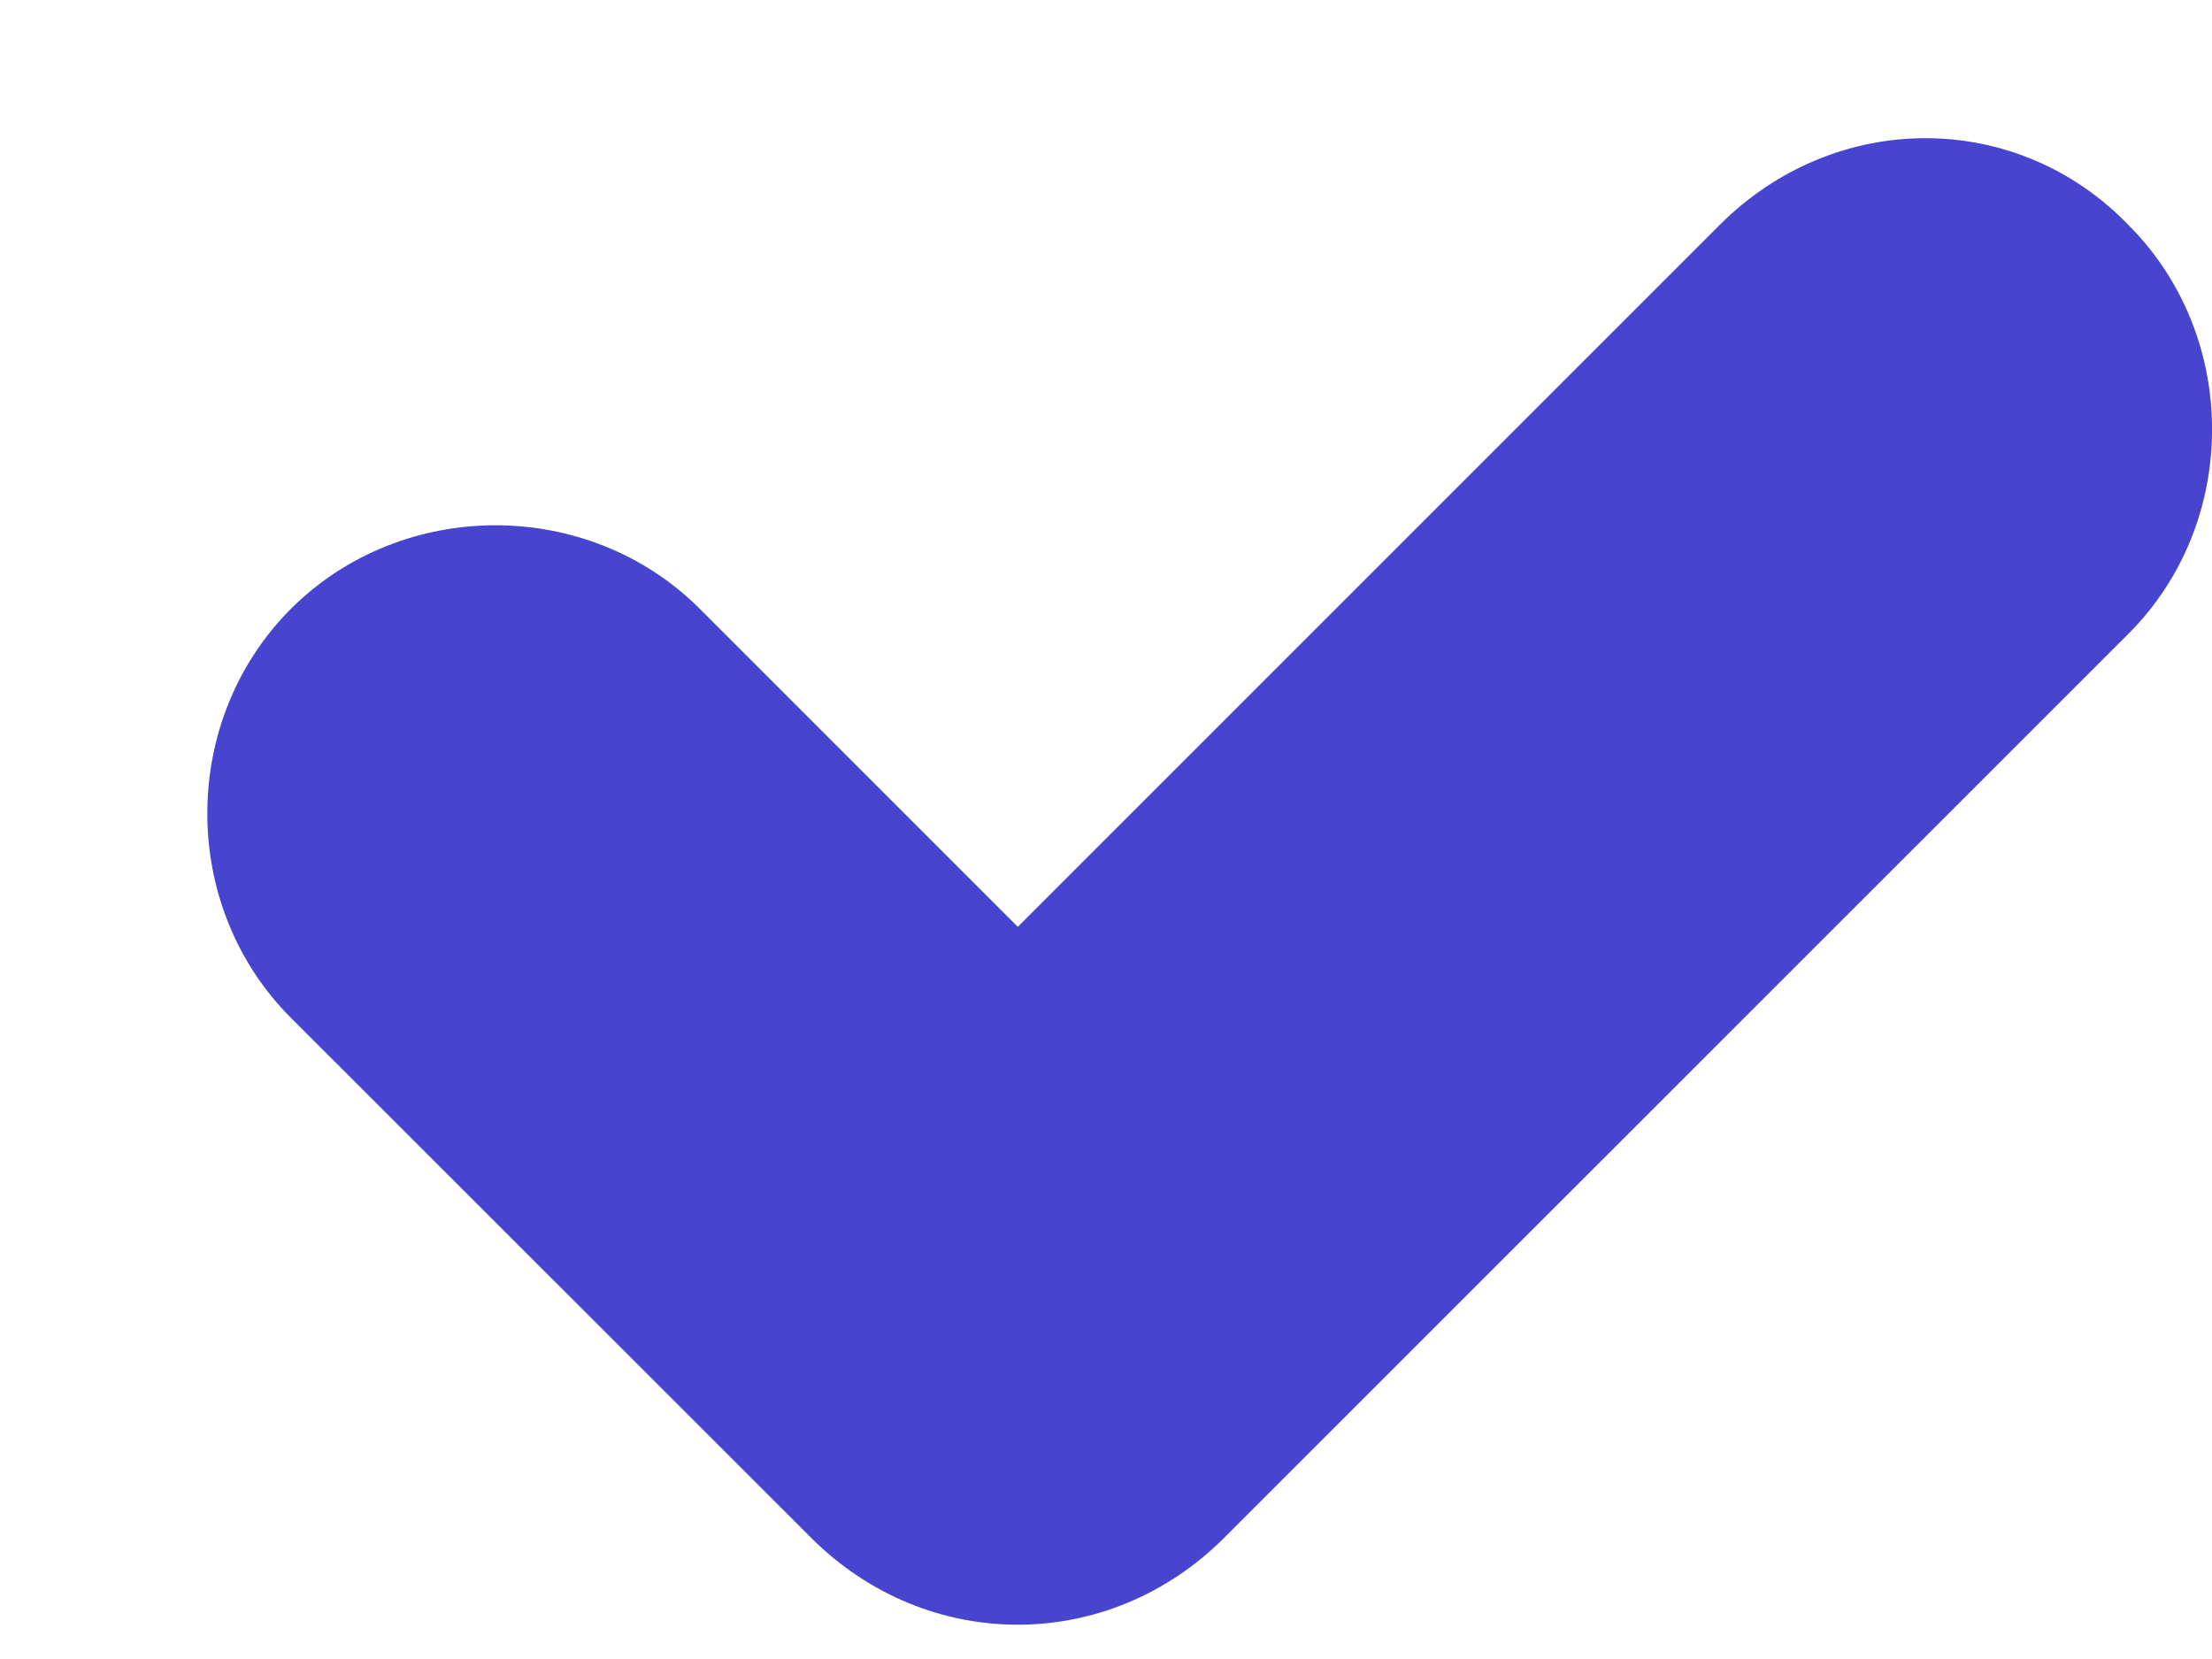 <?xml version="1.0" encoding="UTF-8"?>
<svg width="8px" height="6px" viewBox="0 0 8 6" version="1.1" xmlns="http://www.w3.org/2000/svg" xmlns:xlink="http://www.w3.org/1999/xlink">
    <!-- Generator: Sketch 50.2 (55047) - http://www.bohemiancoding.com/sketch -->
    <title>Shape Copy 4</title>
    <desc>Created with Sketch.</desc>
    <defs></defs>
    <g id="versiones" stroke="none" stroke-width="1" fill="none" fill-rule="evenodd">
        <g id="10_comparar" transform="translate(-56, -158)" fill="#4744CF" fill-rule="nonzero">
            <g id="seleccion_img-" transform="translate(53, 154)">
                <g id="Group-7-Copy-3">
                    <g id="Group-22">
                        <path d="M9.219,4.814 L6.681,7.352 L5.531,6.202 C5.128,5.799 4.456,5.799 4.052,6.202 C3.649,6.606 3.649,7.278 4.052,7.681 L5.934,9.562 C6.143,9.771 6.412,9.876 6.681,9.876 C6.949,9.876 7.218,9.771 7.427,9.562 L10.698,6.292 C11.101,5.889 11.101,5.217 10.698,4.814 C10.294,4.395 9.637,4.395 9.219,4.814 Z" id="Shape-Copy-4"></path>
                    </g>
                </g>
            </g>
        </g>
    </g>
</svg>